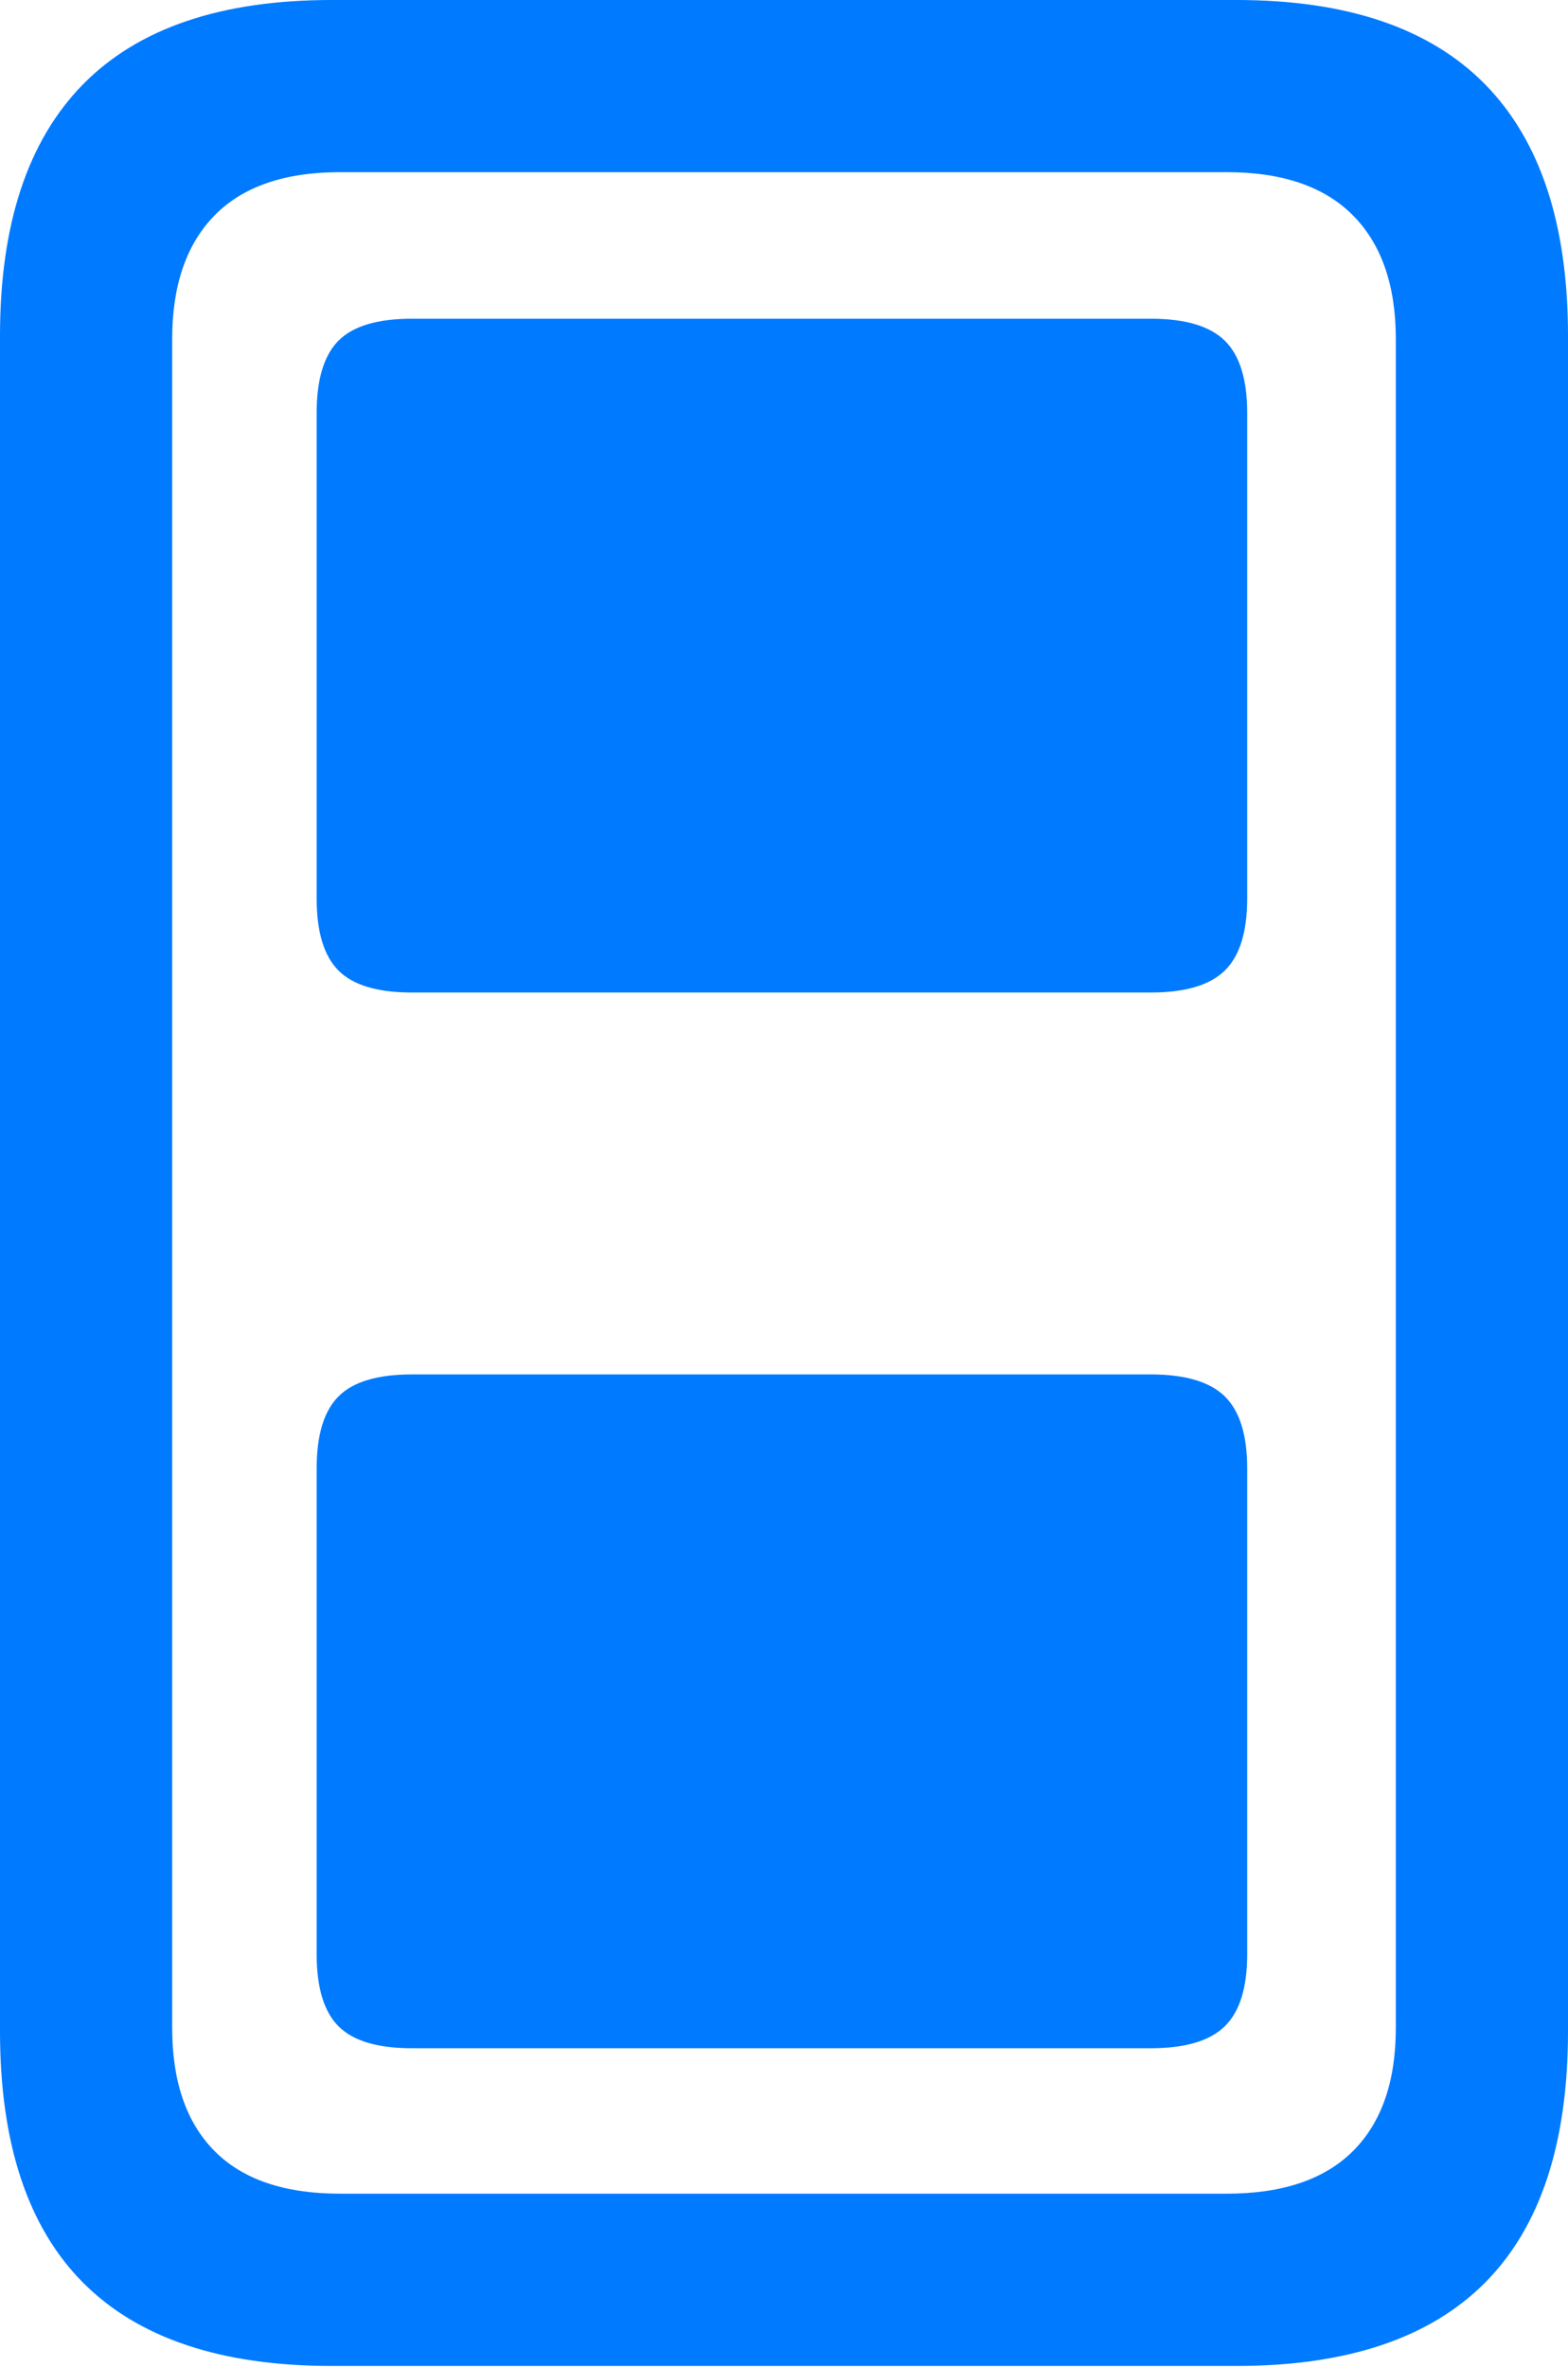 <?xml version="1.0" encoding="UTF-8"?>
<!--Generator: Apple Native CoreSVG 175.5-->
<!DOCTYPE svg
PUBLIC "-//W3C//DTD SVG 1.1//EN"
       "http://www.w3.org/Graphics/SVG/1.1/DTD/svg11.dtd">
<svg version="1.1" xmlns="http://www.w3.org/2000/svg" xmlns:xlink="http://www.w3.org/1999/xlink" width="14.316" height="21.611">
 <g>
  <rect height="21.611" opacity="0" width="14.316" x="0" y="0"/>
  <path d="M3.027 21.602L11.289 21.602Q12.803 21.602 13.56 20.84Q14.316 20.078 14.316 18.545L14.316 3.066Q14.316 1.543 13.56 0.771Q12.803 0 11.289 0L3.027 0Q1.514 0 0.757 0.771Q0 1.543 0 3.066L0 18.545Q0 20.078 0.757 20.84Q1.514 21.602 3.027 21.602ZM3.105 20.029Q2.344 20.029 1.958 19.639Q1.572 19.248 1.572 18.516L1.572 3.096Q1.572 2.363 1.958 1.968Q2.344 1.572 3.105 1.572L11.201 1.572Q11.963 1.572 12.354 1.968Q12.744 2.363 12.744 3.096L12.744 18.516Q12.744 19.248 12.354 19.639Q11.963 20.029 11.201 20.029Z" fill="#007aff"/>
  <path d="M3.76 9.062L10.508 9.062Q10.977 9.062 11.182 8.862Q11.387 8.662 11.387 8.203L11.387 3.77Q11.387 3.311 11.182 3.11Q10.977 2.91 10.508 2.91L3.76 2.91Q3.291 2.91 3.091 3.11Q2.891 3.311 2.891 3.77L2.891 8.203Q2.891 8.662 3.091 8.862Q3.291 9.062 3.76 9.062ZM3.76 18.701L10.508 18.701Q10.977 18.701 11.182 18.501Q11.387 18.301 11.387 17.842L11.387 13.408Q11.387 12.949 11.182 12.749Q10.977 12.549 10.508 12.549L3.76 12.549Q3.291 12.549 3.091 12.749Q2.891 12.949 2.891 13.408L2.891 17.842Q2.891 18.301 3.091 18.501Q3.291 18.701 3.76 18.701Z" fill="#007aff"/>
 </g>
</svg>
